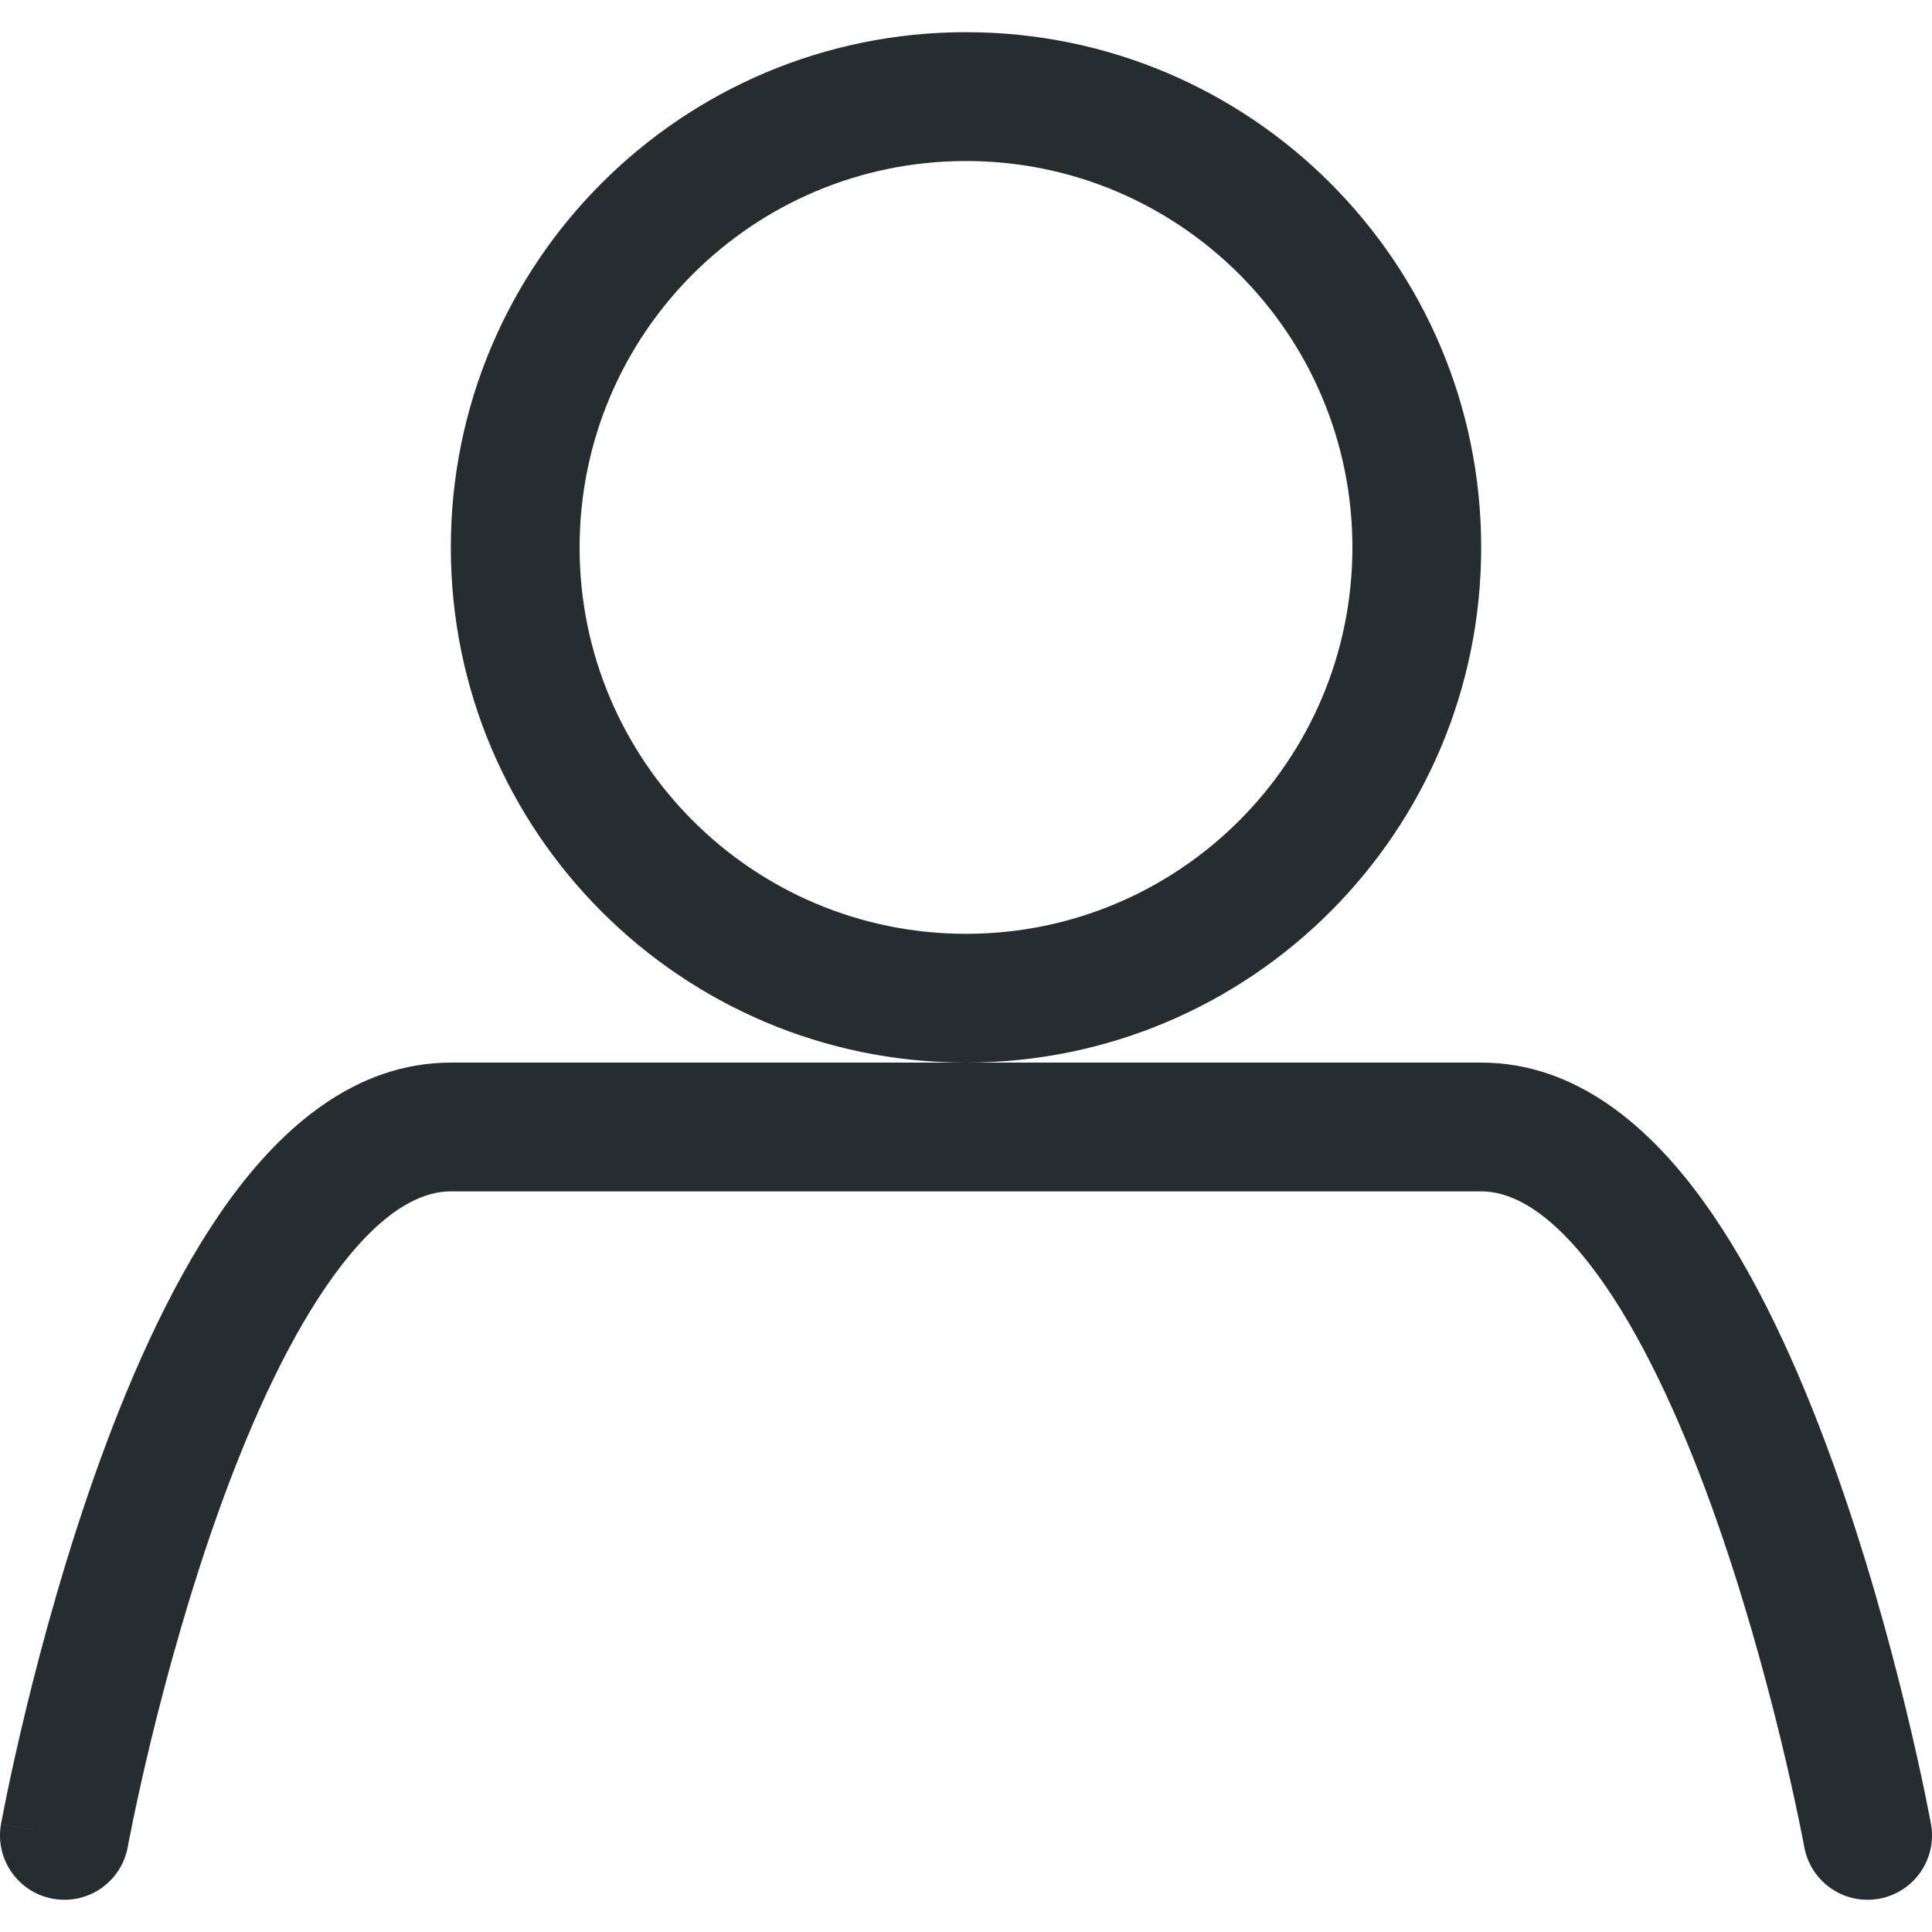 <svg width="32" height="32" viewBox="0 0 32 32" fill="none" xmlns="http://www.w3.org/2000/svg">
<path fill-rule="evenodd" clip-rule="evenodd" d="M24.533 9.067C24.533 13.779 20.713 17.6 16 17.6C11.287 17.6 7.467 13.779 7.467 9.067C7.467 4.354 11.287 0.533 16 0.533C20.713 0.533 24.533 4.354 24.533 9.067ZM16 15.467C19.535 15.467 22.4 12.601 22.4 9.067C22.4 5.532 19.535 2.667 16 2.667C12.465 2.667 9.6 5.532 9.6 9.067C9.6 12.601 12.465 15.467 16 15.467Z" fill="#252D30"/>
<path fill-rule="evenodd" clip-rule="evenodd" d="M2.116 30.591L2.117 30.585L2.121 30.563C2.125 30.543 2.131 30.512 2.139 30.471C2.155 30.389 2.179 30.268 2.211 30.113C2.276 29.802 2.373 29.355 2.503 28.818C2.765 27.741 3.154 26.315 3.669 24.898C4.189 23.468 4.815 22.109 5.529 21.127C6.267 20.112 6.923 19.733 7.467 19.733H24.533C25.077 19.733 25.733 20.112 26.471 21.127C27.184 22.109 27.811 23.468 28.331 24.898C28.846 26.315 29.235 27.741 29.497 28.818C29.627 29.355 29.724 29.802 29.789 30.113C29.821 30.268 29.845 30.389 29.861 30.471C29.869 30.512 29.875 30.543 29.879 30.563L29.883 30.585L29.884 30.59C29.884 30.59 29.884 30.59 29.884 30.59C29.989 31.169 30.544 31.555 31.124 31.449C31.704 31.344 32.088 30.788 31.983 30.209L30.933 30.4C31.983 30.209 31.983 30.209 31.983 30.209L31.982 30.208L31.982 30.205L31.98 30.198L31.975 30.169C31.971 30.145 31.964 30.11 31.955 30.065C31.938 29.975 31.912 29.844 31.878 29.679C31.809 29.348 31.706 28.878 31.57 28.315C31.298 27.192 30.887 25.685 30.336 24.169C29.789 22.665 29.082 21.091 28.196 19.872C27.334 18.687 26.123 17.6 24.533 17.6H7.467C5.877 17.6 4.666 18.687 3.804 19.872C2.918 21.091 2.211 22.665 1.664 24.169C1.113 25.685 0.702 27.192 0.43 28.315C0.294 28.878 0.191 29.348 0.122 29.679C0.088 29.844 0.062 29.975 0.045 30.065C0.036 30.11 0.029 30.145 0.025 30.169L0.019 30.198L0.018 30.205L0.018 30.208C0.018 30.208 0.017 30.209 1.067 30.4L0.017 30.209C-0.088 30.788 0.296 31.344 0.876 31.449C1.456 31.555 2.011 31.17 2.116 30.591Z" fill="#252D30"/>
</svg>

